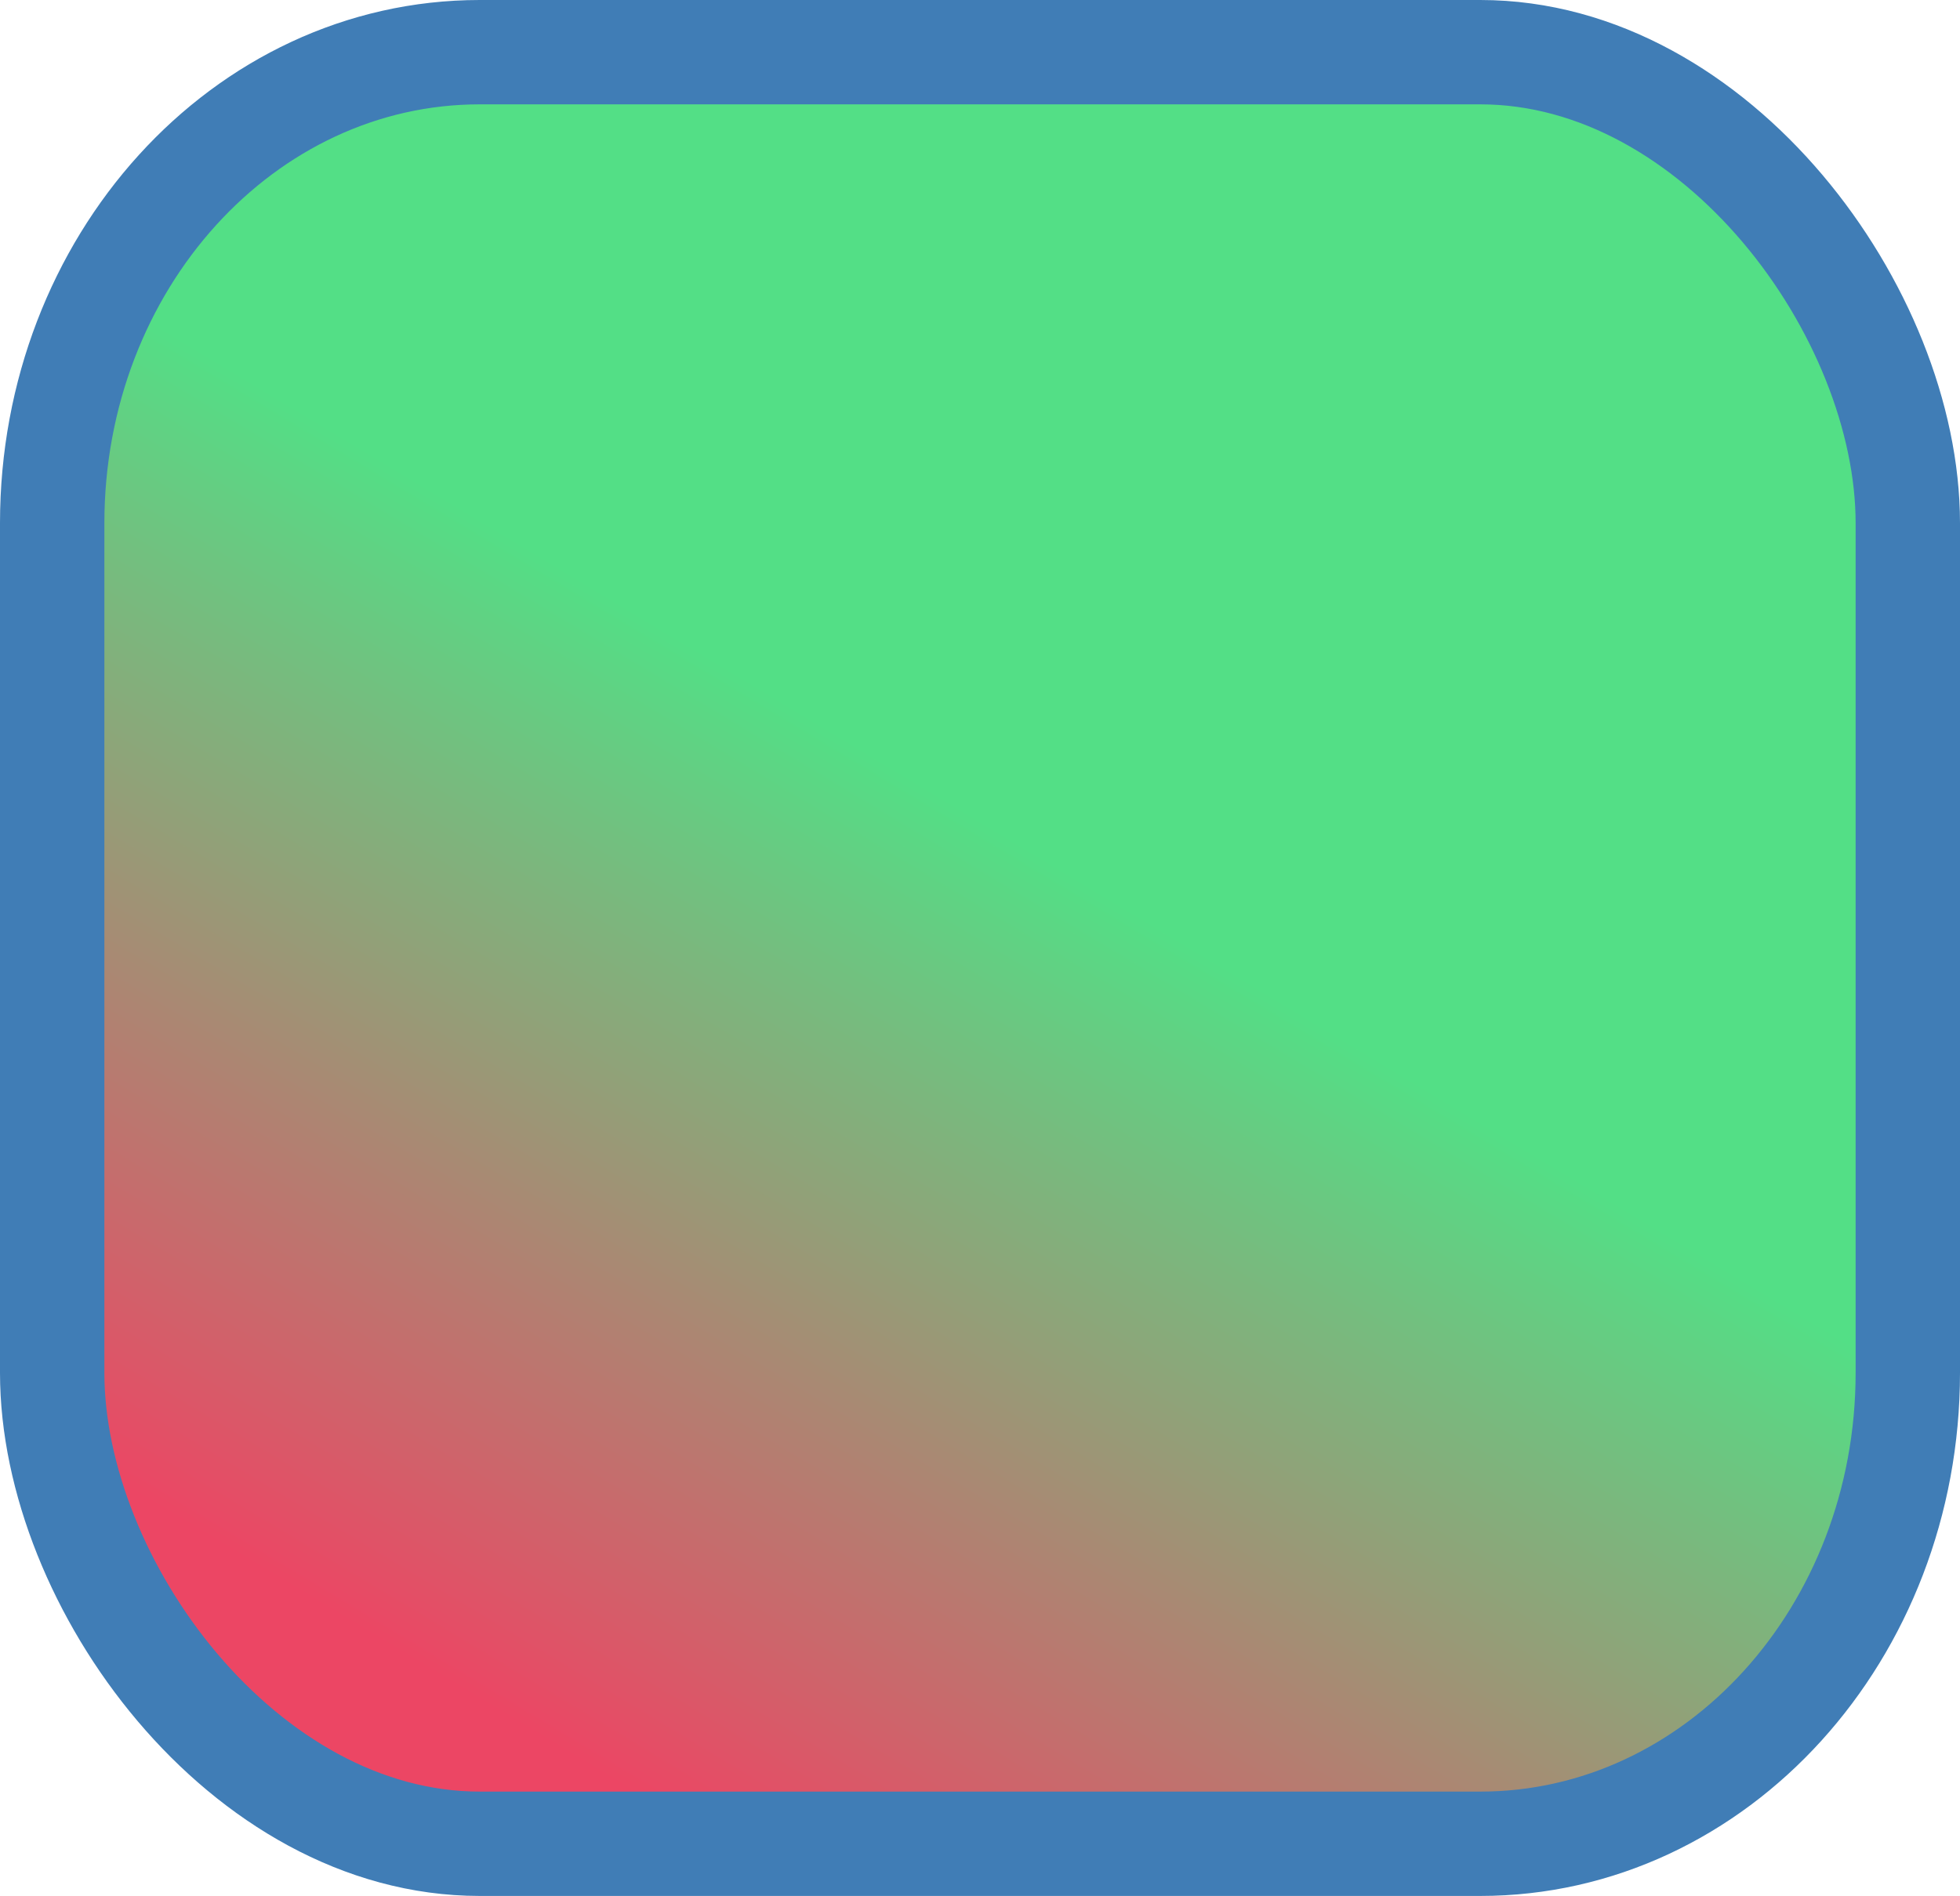<?xml version="1.0" encoding="UTF-8" standalone="no"?>
<!-- Created with Inkscape (http://www.inkscape.org/) -->

<svg
   width="56.336mm"
   height="54.509mm"
   viewBox="0 0 56.336 54.509"
   version="1.1"
   id="svg1"
   sodipodi:docname="Buttons.svg"
   inkscape:version="1.3.2 (091e20e, 2023-11-25, custom)"
   inkscape:export-filename="..\..\..\..\..\..\My Drive\Mobile Godot\Resources\Paris Assets\Button004.svg"
   inkscape:export-xdpi="96"
   inkscape:export-ydpi="96"
   xmlns:inkscape="http://www.inkscape.org/namespaces/inkscape"
   xmlns:sodipodi="http://sodipodi.sourceforge.net/DTD/sodipodi-0.dtd"
   xmlns:xlink="http://www.w3.org/1999/xlink"
   xmlns="http://www.w3.org/2000/svg"
   xmlns:svg="http://www.w3.org/2000/svg">
  <sodipodi:namedview
     id="namedview1"
     pagecolor="#505050"
     bordercolor="#ffffff"
     borderopacity="1"
     inkscape:showpageshadow="0"
     inkscape:pageopacity="0"
     inkscape:pagecheckerboard="1"
     inkscape:deskcolor="#505050"
     inkscape:document-units="mm"
     inkscape:export-bgcolor="#000000ff"
     inkscape:zoom="0.72426347"
     inkscape:cx="396.95499"
     inkscape:cy="559.87913"
     inkscape:window-width="1920"
     inkscape:window-height="1009"
     inkscape:window-x="-8"
     inkscape:window-y="-8"
     inkscape:window-maximized="1"
     inkscape:current-layer="layer1" />
  <defs
     id="defs1">
    <linearGradient
       id="linearGradient19"
       inkscape:collect="always">
      <stop
         style="stop-color:#ec4664;stop-opacity:1;"
         offset="0"
         id="stop18" />
      <stop
         style="stop-color:#53df86;stop-opacity:1;"
         offset="0.499"
         id="stop19" />
    </linearGradient>
    <linearGradient
       inkscape:collect="always"
       xlink:href="#linearGradient19"
       id="linearGradient16"
       gradientUnits="userSpaceOnUse"
       gradientTransform="translate(84.05,21.4)"
       x1="82.472"
       y1="101.375"
       x2="112.605"
       y2="51.327" />
  </defs>
  <g
     inkscape:label="Layer 1"
     inkscape:groupmode="layer"
     id="layer1"
     transform="translate(-143.192,-68.121)">
    <rect
       style="fill:url(#linearGradient16);stroke:#407db6;stroke-width:3;stroke-dasharray:none"
       id="rect1-0-6-1-0"
       width="53.336"
       height="51.509"
       x="144.692"
       y="69.621"
       rx="12.288"
       ry="13.542"
       inkscape:export-filename="..\..\..\..\..\..\My Drive\Mobile Godot\Resources\Paris Assets\Button003 Pressed.svg"
       inkscape:export-xdpi="96"
       inkscape:export-ydpi="96" />
  </g>
</svg>
